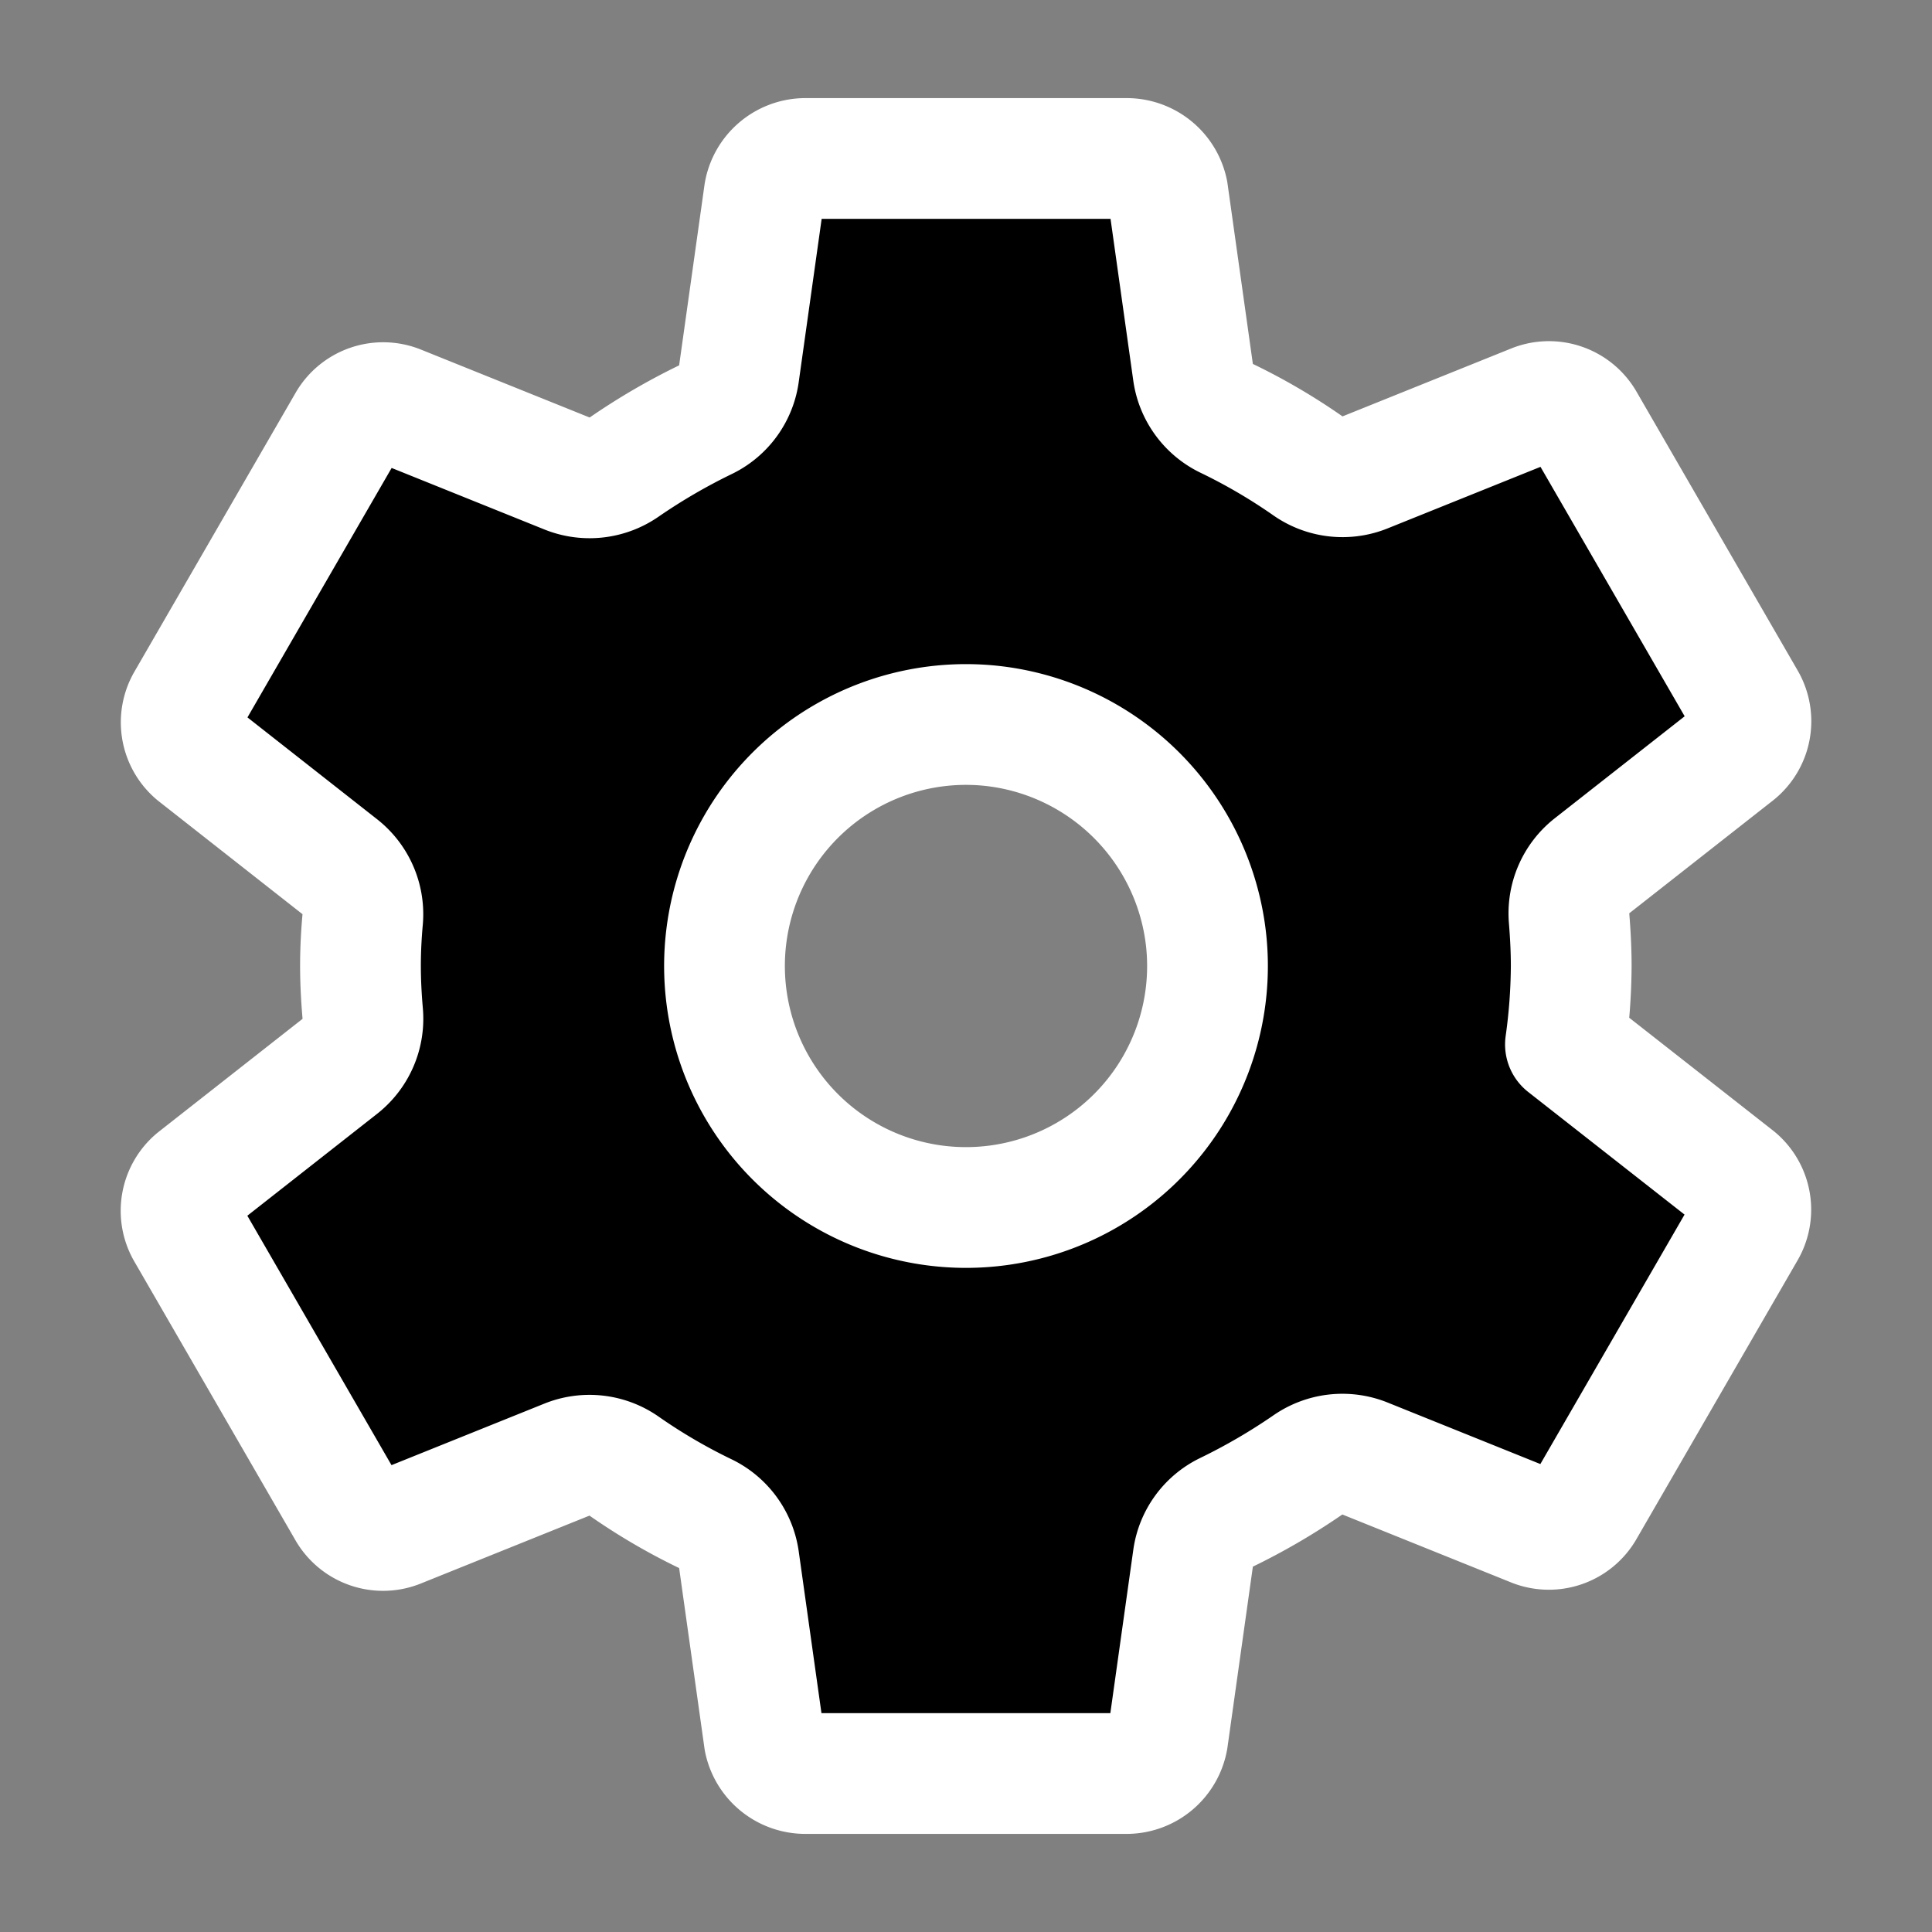 <svg xmlns="http://www.w3.org/2000/svg" width="20" height="20" viewBox="0 0 512 512"><rect x="0" y="0" width="512" height="512" fill="#808080" stroke="none"/><path d="M262.29 192.31a64 64 0 1057.4 57.4 64.13 64.13 0 00-57.4-57.4zM416.39 256a154.34 154.34 0 01-1.53 20.79l45.21 35.46a10.81 10.81 0 012.45 13.75l-42.77 74a10.81 10.81 0 01-13.14 4.59l-44.9-18.08a16.11 16.11 0 00-15.17 1.75A164.48 164.48 0 01325 400.8a15.94 15.94 0 00-8.82 12.14l-6.73 47.89a11.08 11.08 0 01-10.68 9.17h-85.54a11.11 11.11 0 01-10.69-8.87l-6.72-47.82a16.07 16.07 0 00-9-12.22 155.3 155.3 0 01-21.46-12.57 16 16 0 00-15.11-1.71l-44.89 18.07a10.81 10.81 0 01-13.14-4.58l-42.77-74a10.8 10.8 0 012.45-13.75l38.21-30a16.05 16.05 0 006-14.08c-.36-4.17-.58-8.33-.58-12.5s.21-8.27.58-12.35a16 16 0 00-6.07-13.94l-38.19-30A10.81 10.81 0 0149.48 186l42.77-74a10.81 10.81 0 0113.14-4.59l44.9 18.08a16.11 16.11 0 0015.17-1.75A164.48 164.48 0 01187 111.2a15.94 15.94 0 008.82-12.14l6.73-47.89A11.08 11.08 0 01213.23 42h85.54a11.11 11.11 0 0110.69 8.87l6.72 47.82a16.07 16.07 0 009 12.22 155.3 155.3 0 0121.46 12.57 16 16 0 0015.11 1.71l44.89-18.07a10.81 10.81 0 0113.14 4.58l42.77 74a10.8 10.8 0 01-2.45 13.75l-38.21 30a16.05 16.05 0 00-6.05 14.08c.33 4.14.55 8.3.55 12.47z" stroke="#fff" stroke-linecap="round" stroke-linejoin="round" stroke-width="32"/></svg>